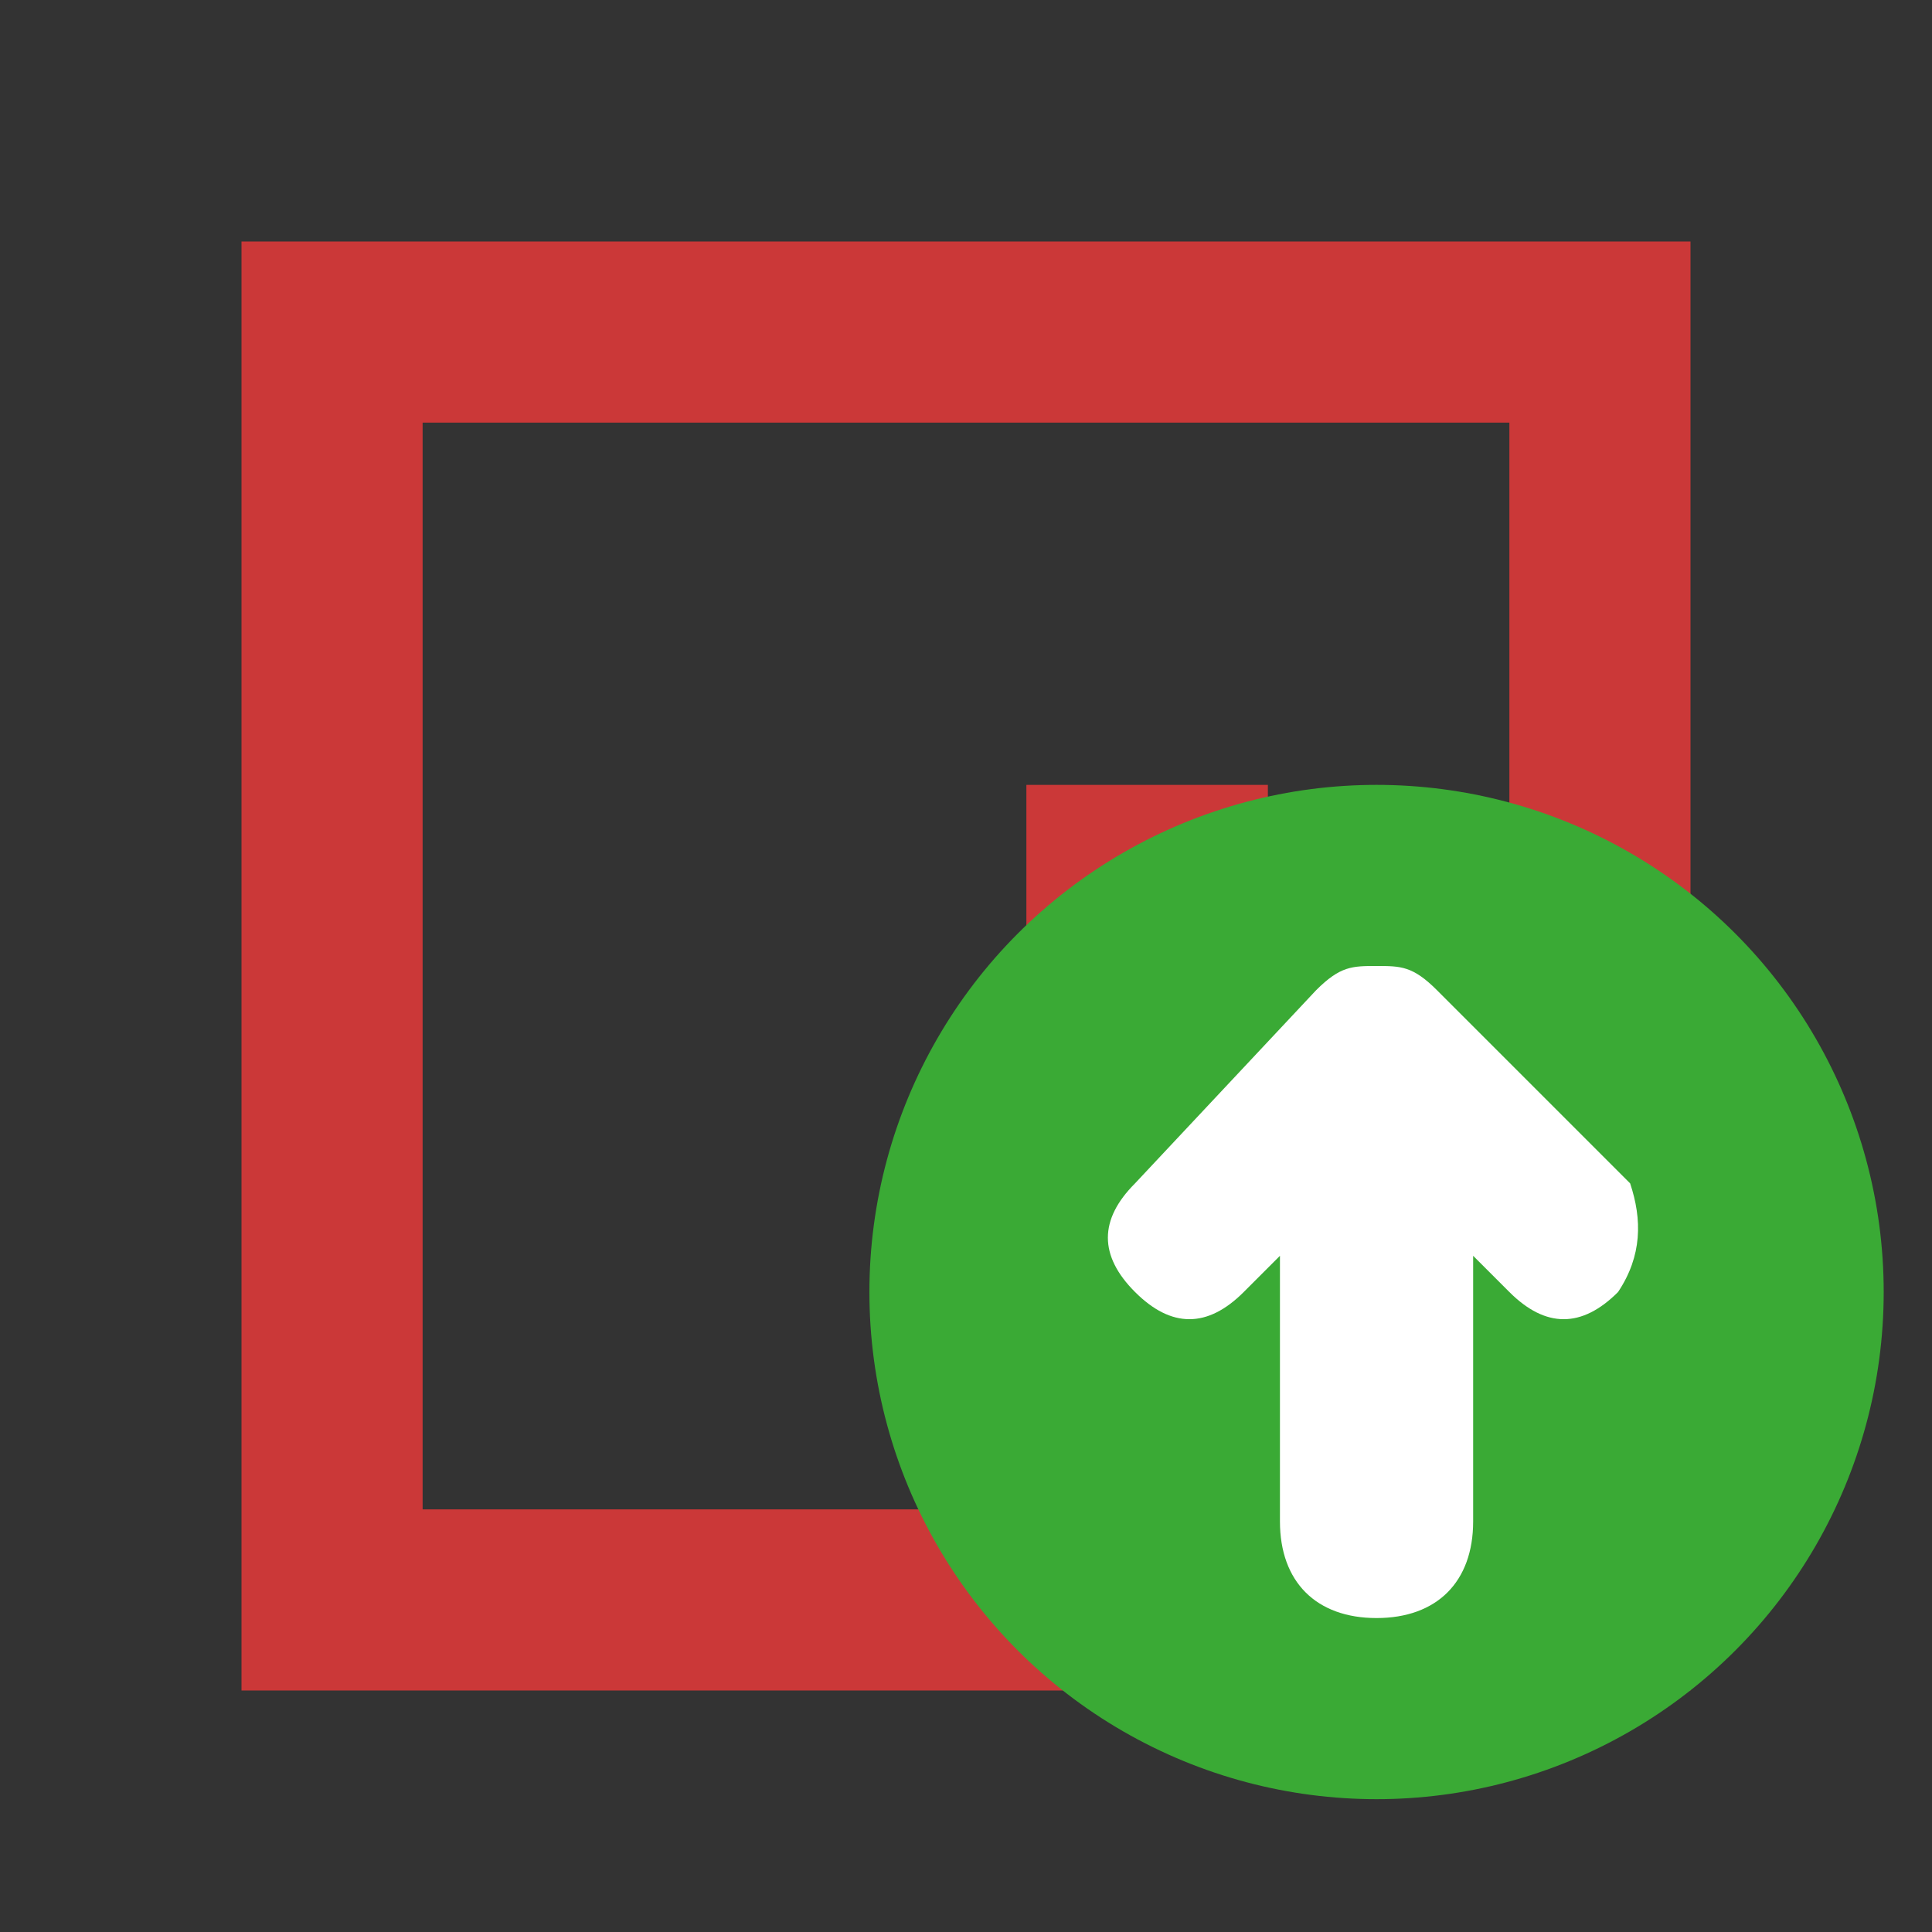 <?xml version="1.0" encoding="utf-8"?>
<!-- Generator: Adobe Illustrator 27.3.1, SVG Export Plug-In . SVG Version: 6.00 Build 0)  -->
<svg version="1.1" id="Calque_1" xmlns="http://www.w3.org/2000/svg" x="0px" y="0px"
	 viewBox="0 0 16 16" style="enable-background:new 0 0 16 16;" xml:space="preserve">
<rect x="0" y="0" width="16" height="16" fill="#333333" stroke="none"/>
<style type="text/css">
	.st0{fill:#CB3838;}
	.st1{fill:#3AAA35;}
	.st2{fill:#FFFFFF;}
</style>
<g>
	<path class="st0" d="M2,2h12v12H2V2z M3.5,3.5v9h9v-9H3.5z"/>
	<rect x="8.5" y="6.5" class="st0" width="2" height="6"/>
</g>
<g>
	<g>
		<circle class="st1" cx="11.4" cy="10.7" r="4.2"/>
		<path class="st2" d="M13.5,9.8l-1.6-1.6c-0.2-0.2-0.3-0.2-0.5-0.2c-0.2,0-0.3,0-0.5,0.2L9.4,9.8c-0.3,0.3-0.3,0.6,0,0.9l0,0
			c0.3,0.3,0.6,0.3,0.9,0l0.3-0.3v2.2c0,0.5,0.3,0.8,0.8,0.8s0.8-0.3,0.8-0.8v-2.2l0.3,0.3c0.3,0.3,0.6,0.3,0.9,0l0,0
			C13.6,10.4,13.6,10.1,13.5,9.8L13.5,9.8z"/>
	</g>
</g>
</svg>
